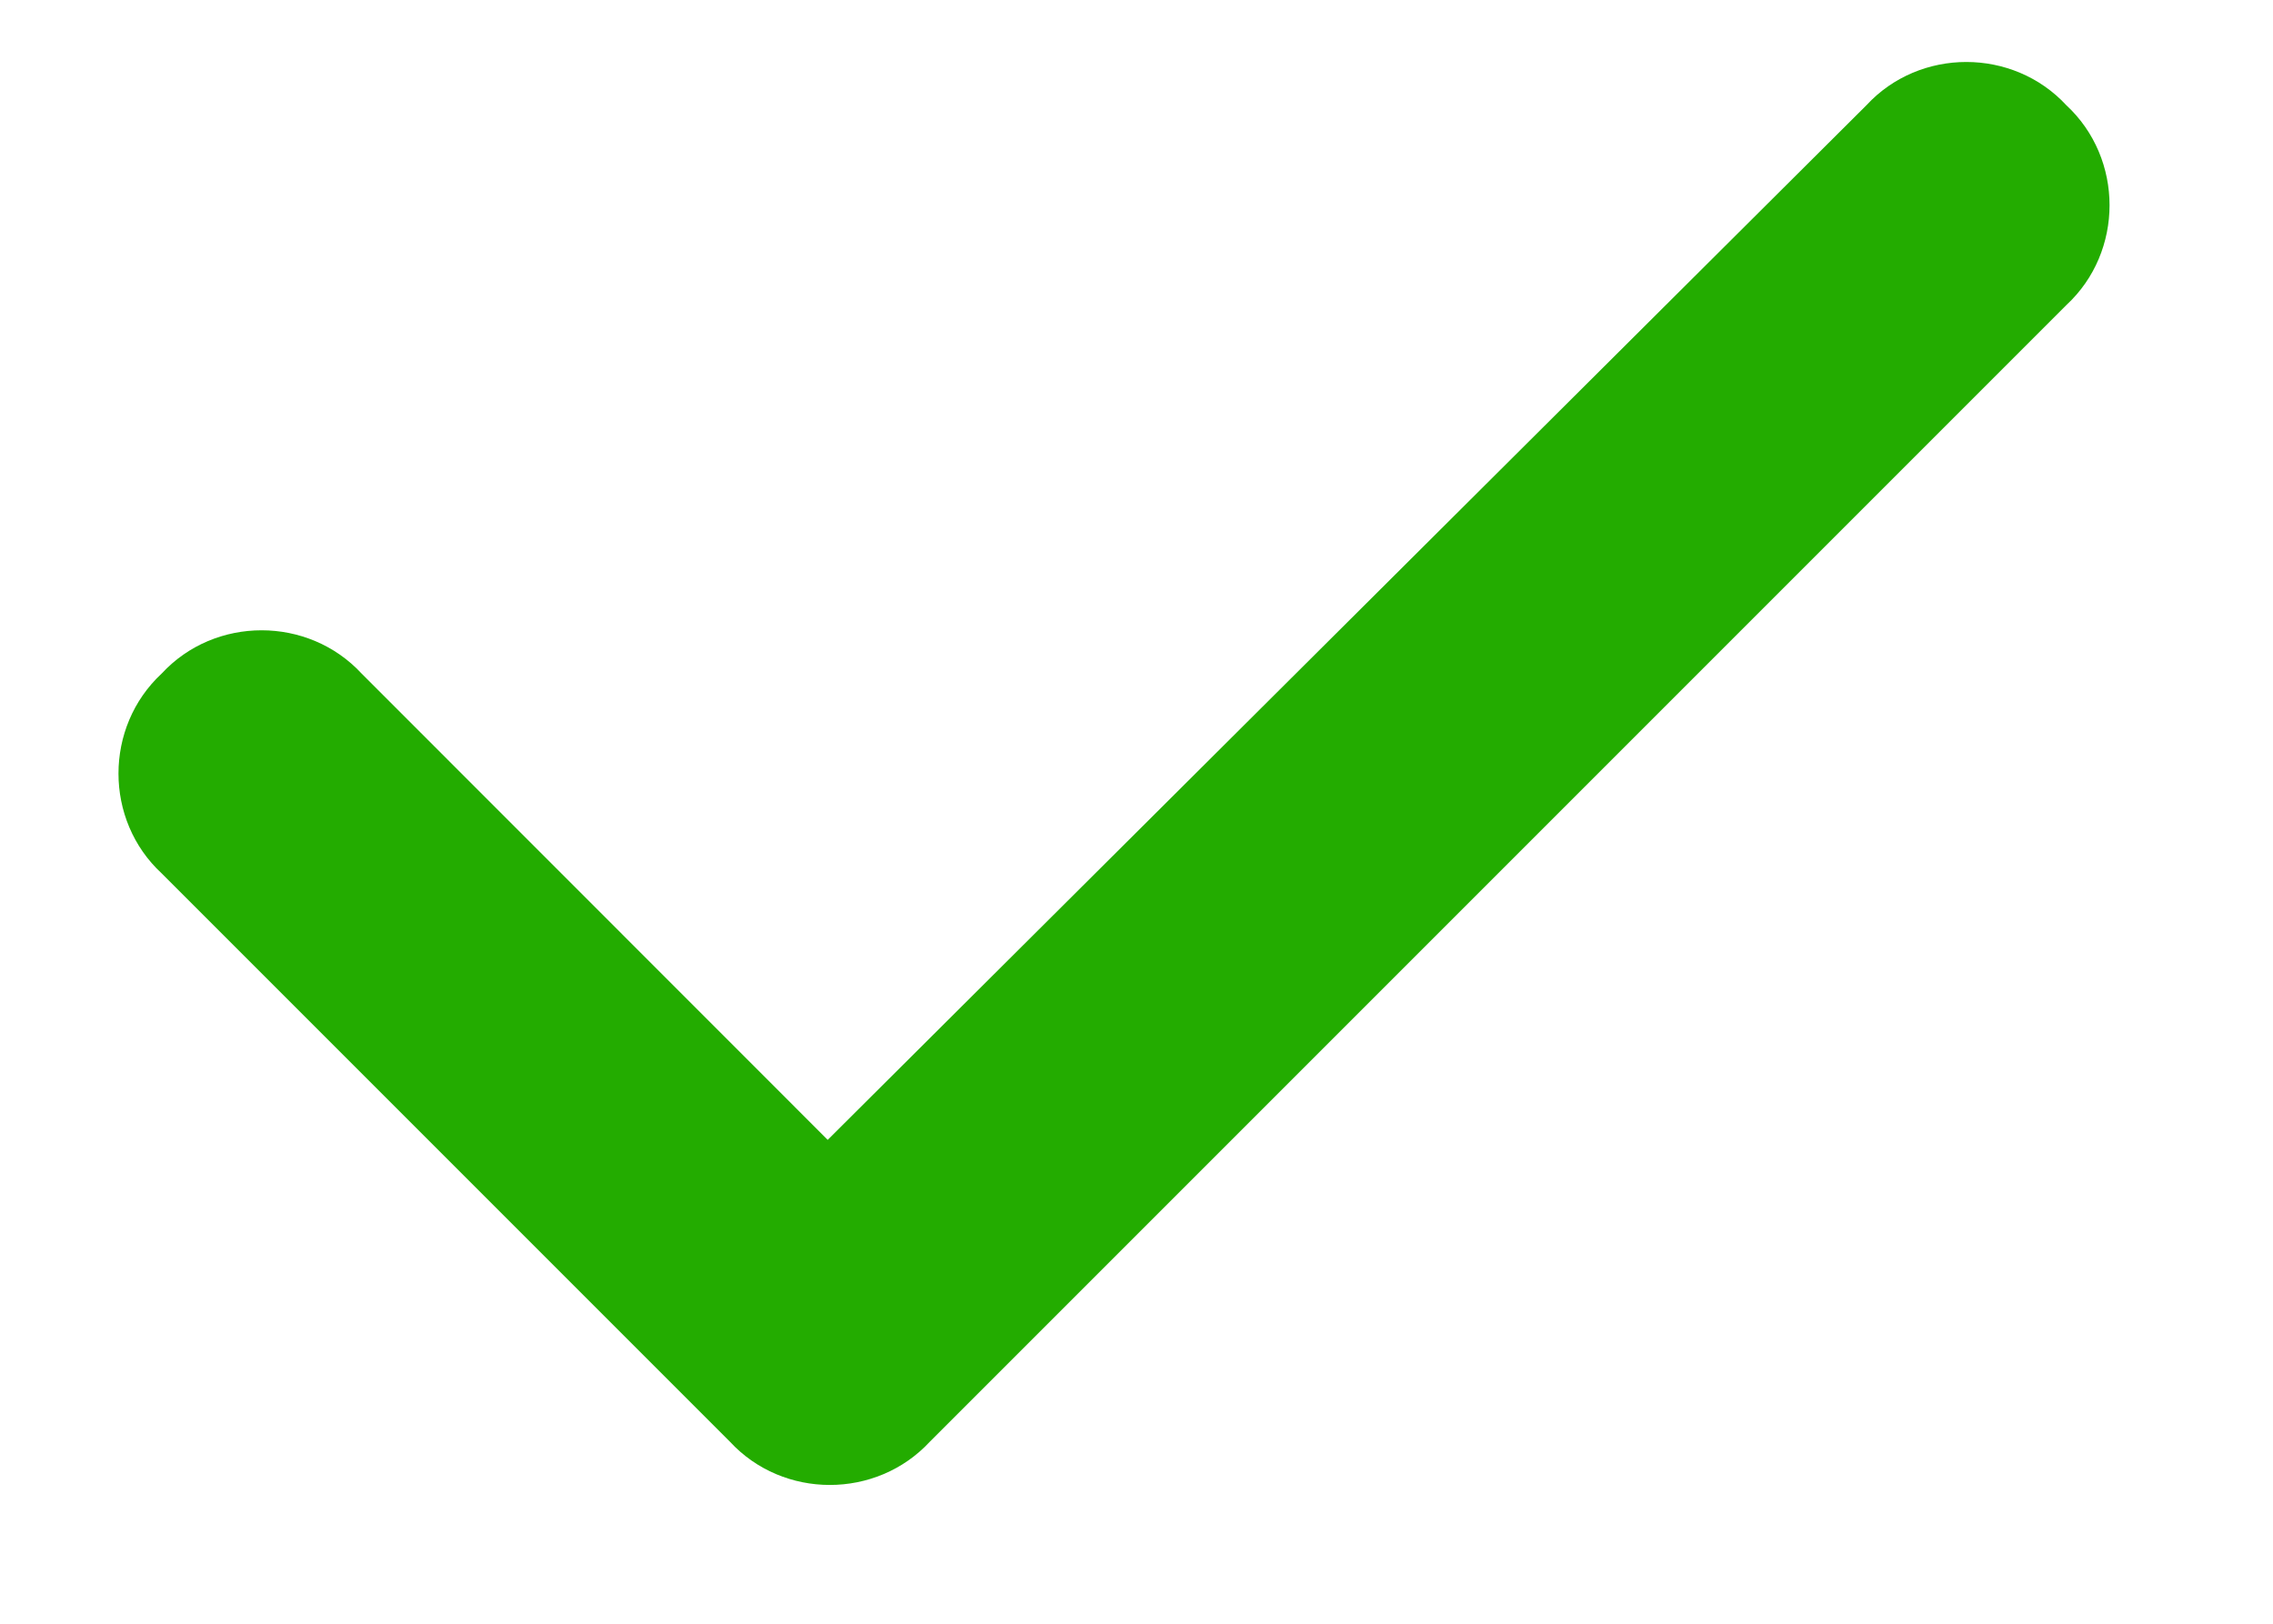 <svg width="14" height="10" viewBox="0 0 14 10" fill="none" xmlns="http://www.w3.org/2000/svg">
<path d="M12.727 0.648C13.082 0.977 13.082 1.551 12.727 1.879L5.727 8.879C5.398 9.234 4.824 9.234 4.496 8.879L0.996 5.379C0.641 5.051 0.641 4.477 0.996 4.148C1.324 3.793 1.898 3.793 2.227 4.148L5.098 7.02L11.496 0.648C11.824 0.293 12.398 0.293 12.727 0.648Z" fill="#23AC00"/>
</svg>
